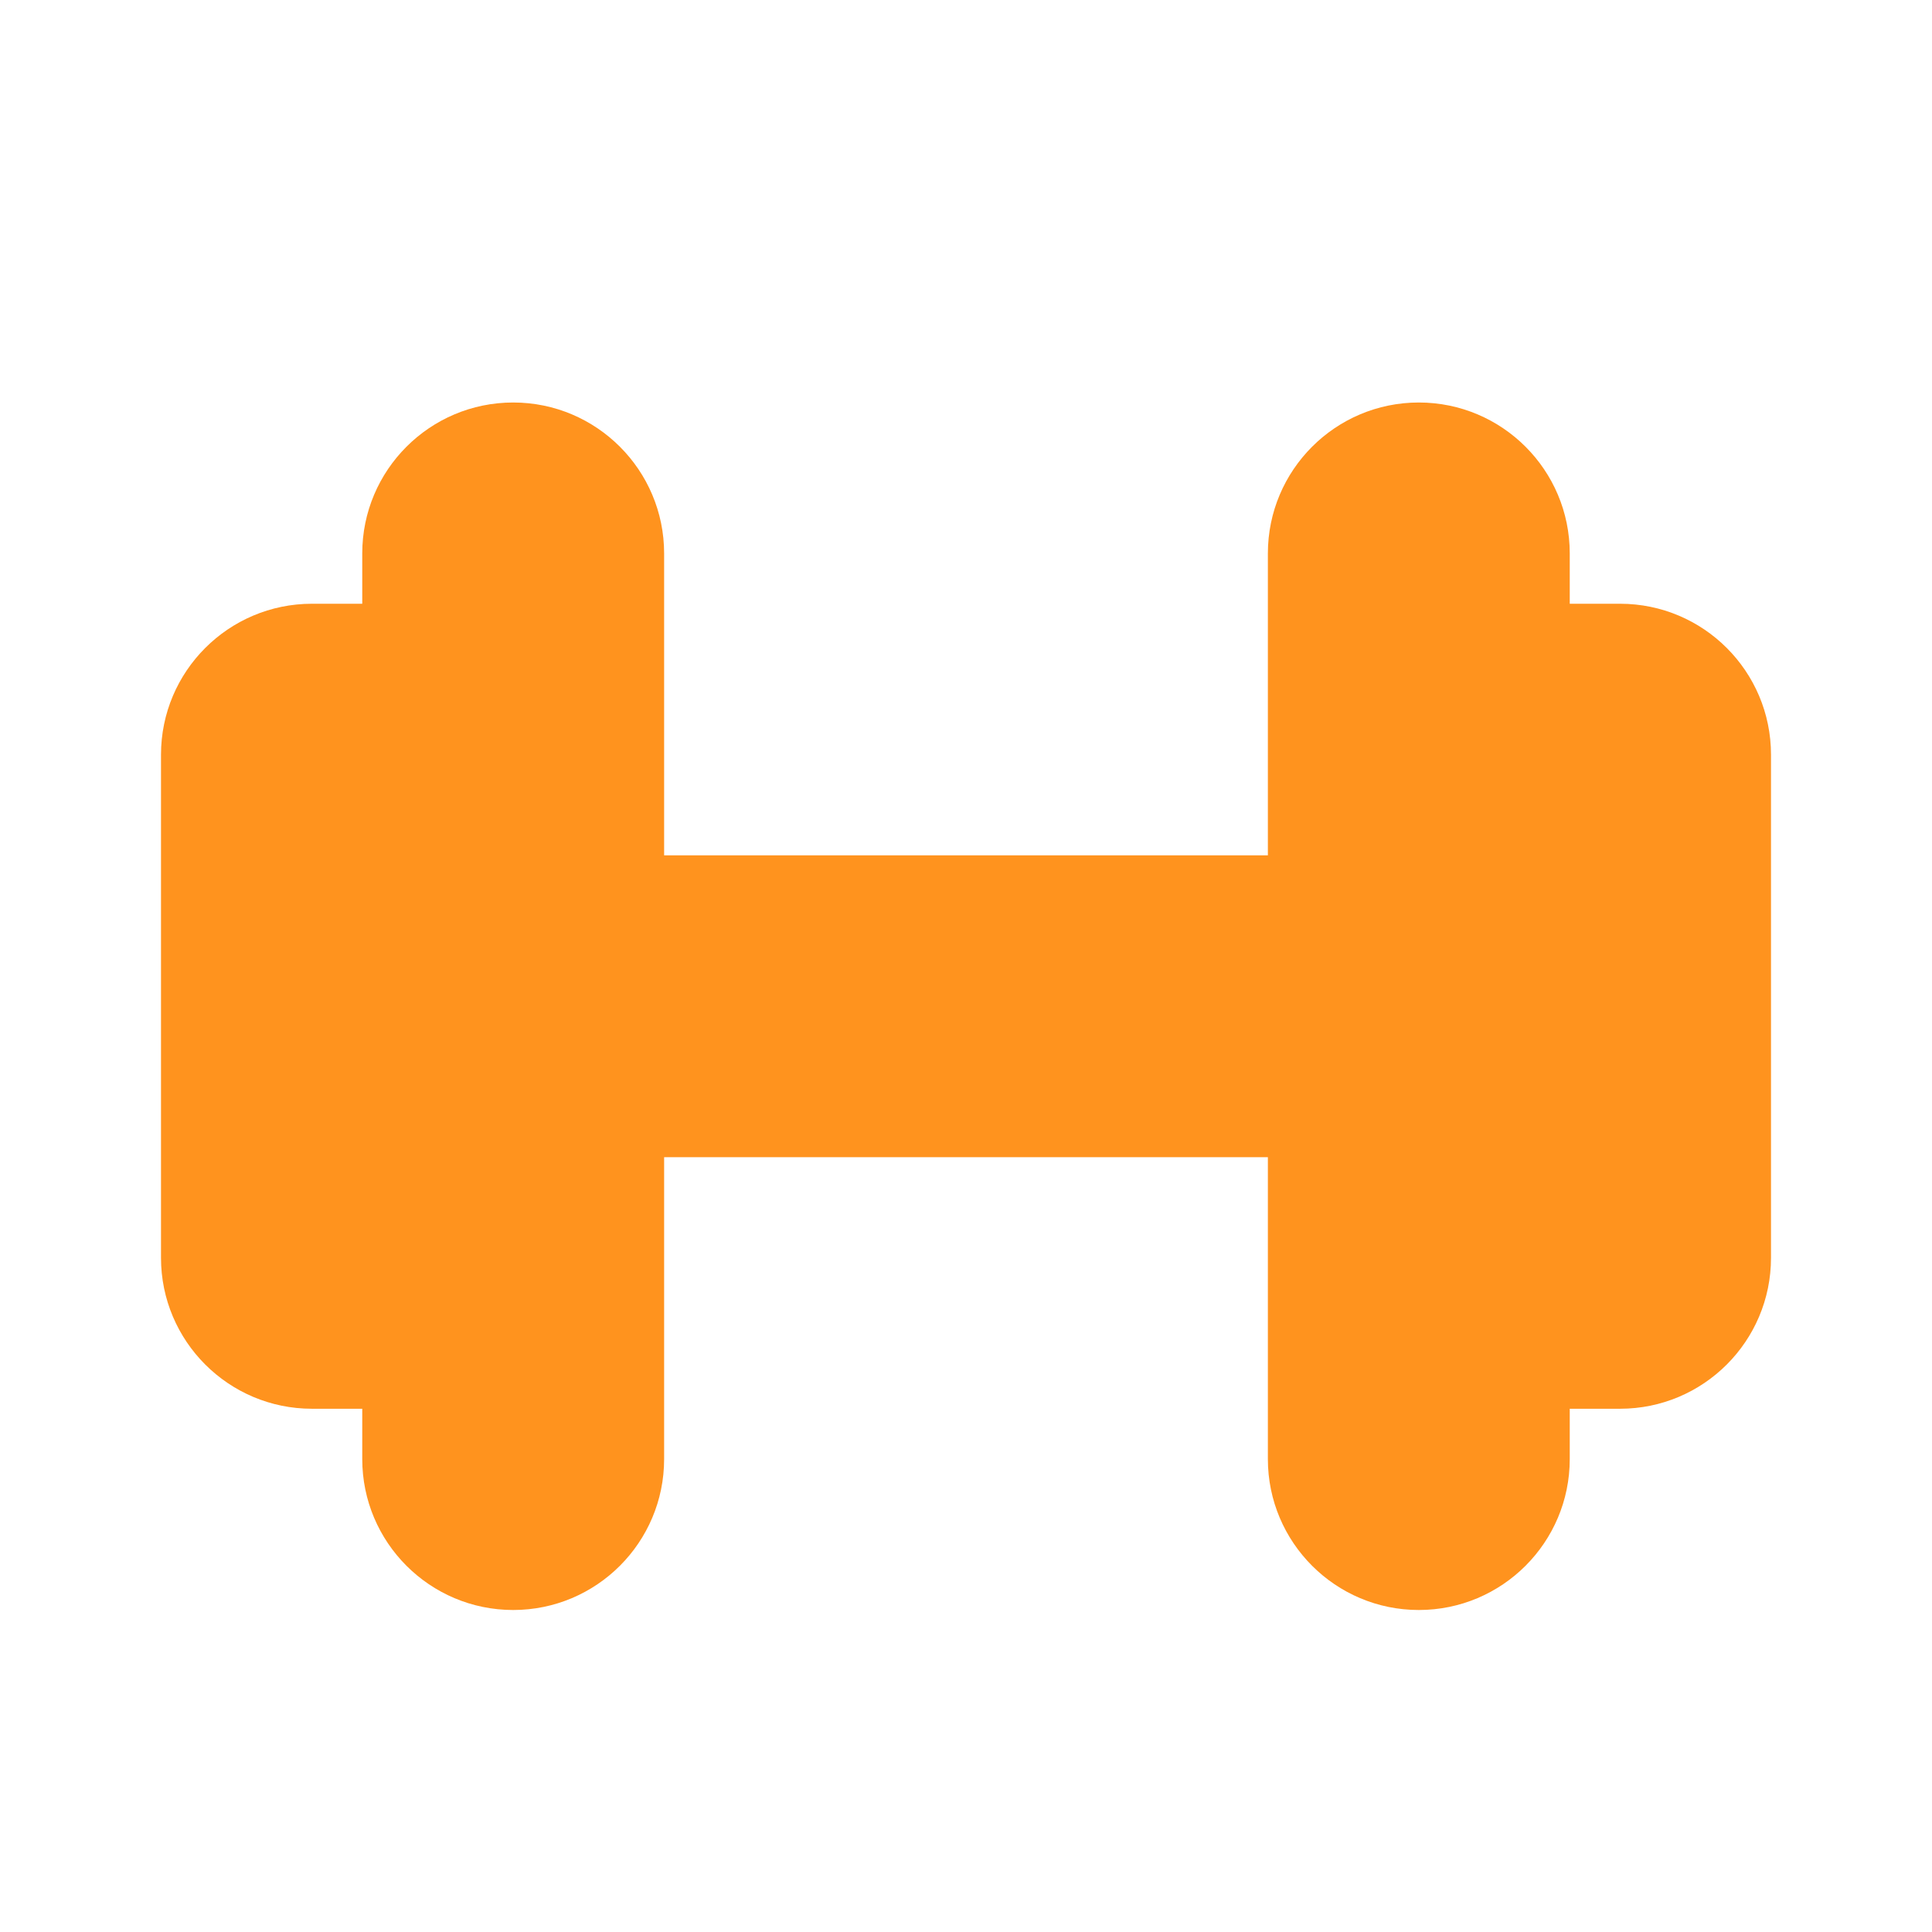 <svg width="24" height="24" viewBox="0 0 24 24" fill="none" xmlns="http://www.w3.org/2000/svg">
<path d="M2 15.625V9.375C2 8.34 2.84 7.5 3.875 7.5H4.5V6.875C4.5 5.84 5.34 5 6.375 5C7.41 5 8.25 5.84 8.25 6.875V10.625H15.75V6.875C15.75 5.84 16.59 5 17.625 5C18.66 5 19.5 5.84 19.5 6.875V7.5H20.125C21.16 7.5 22 8.34 22 9.375V15.625C22 16.66 21.16 17.5 20.125 17.5H19.5V18.125C19.5 19.16 18.66 20 17.625 20C16.59 20 15.75 19.16 15.75 18.125V14.375H8.25V18.125C8.25 19.16 7.41 20 6.375 20C5.34 20 4.5 19.16 4.5 18.125V17.5H3.875C2.84 17.5 2 16.66 2 15.625Z" fill="#FF931E"/>
</svg>

